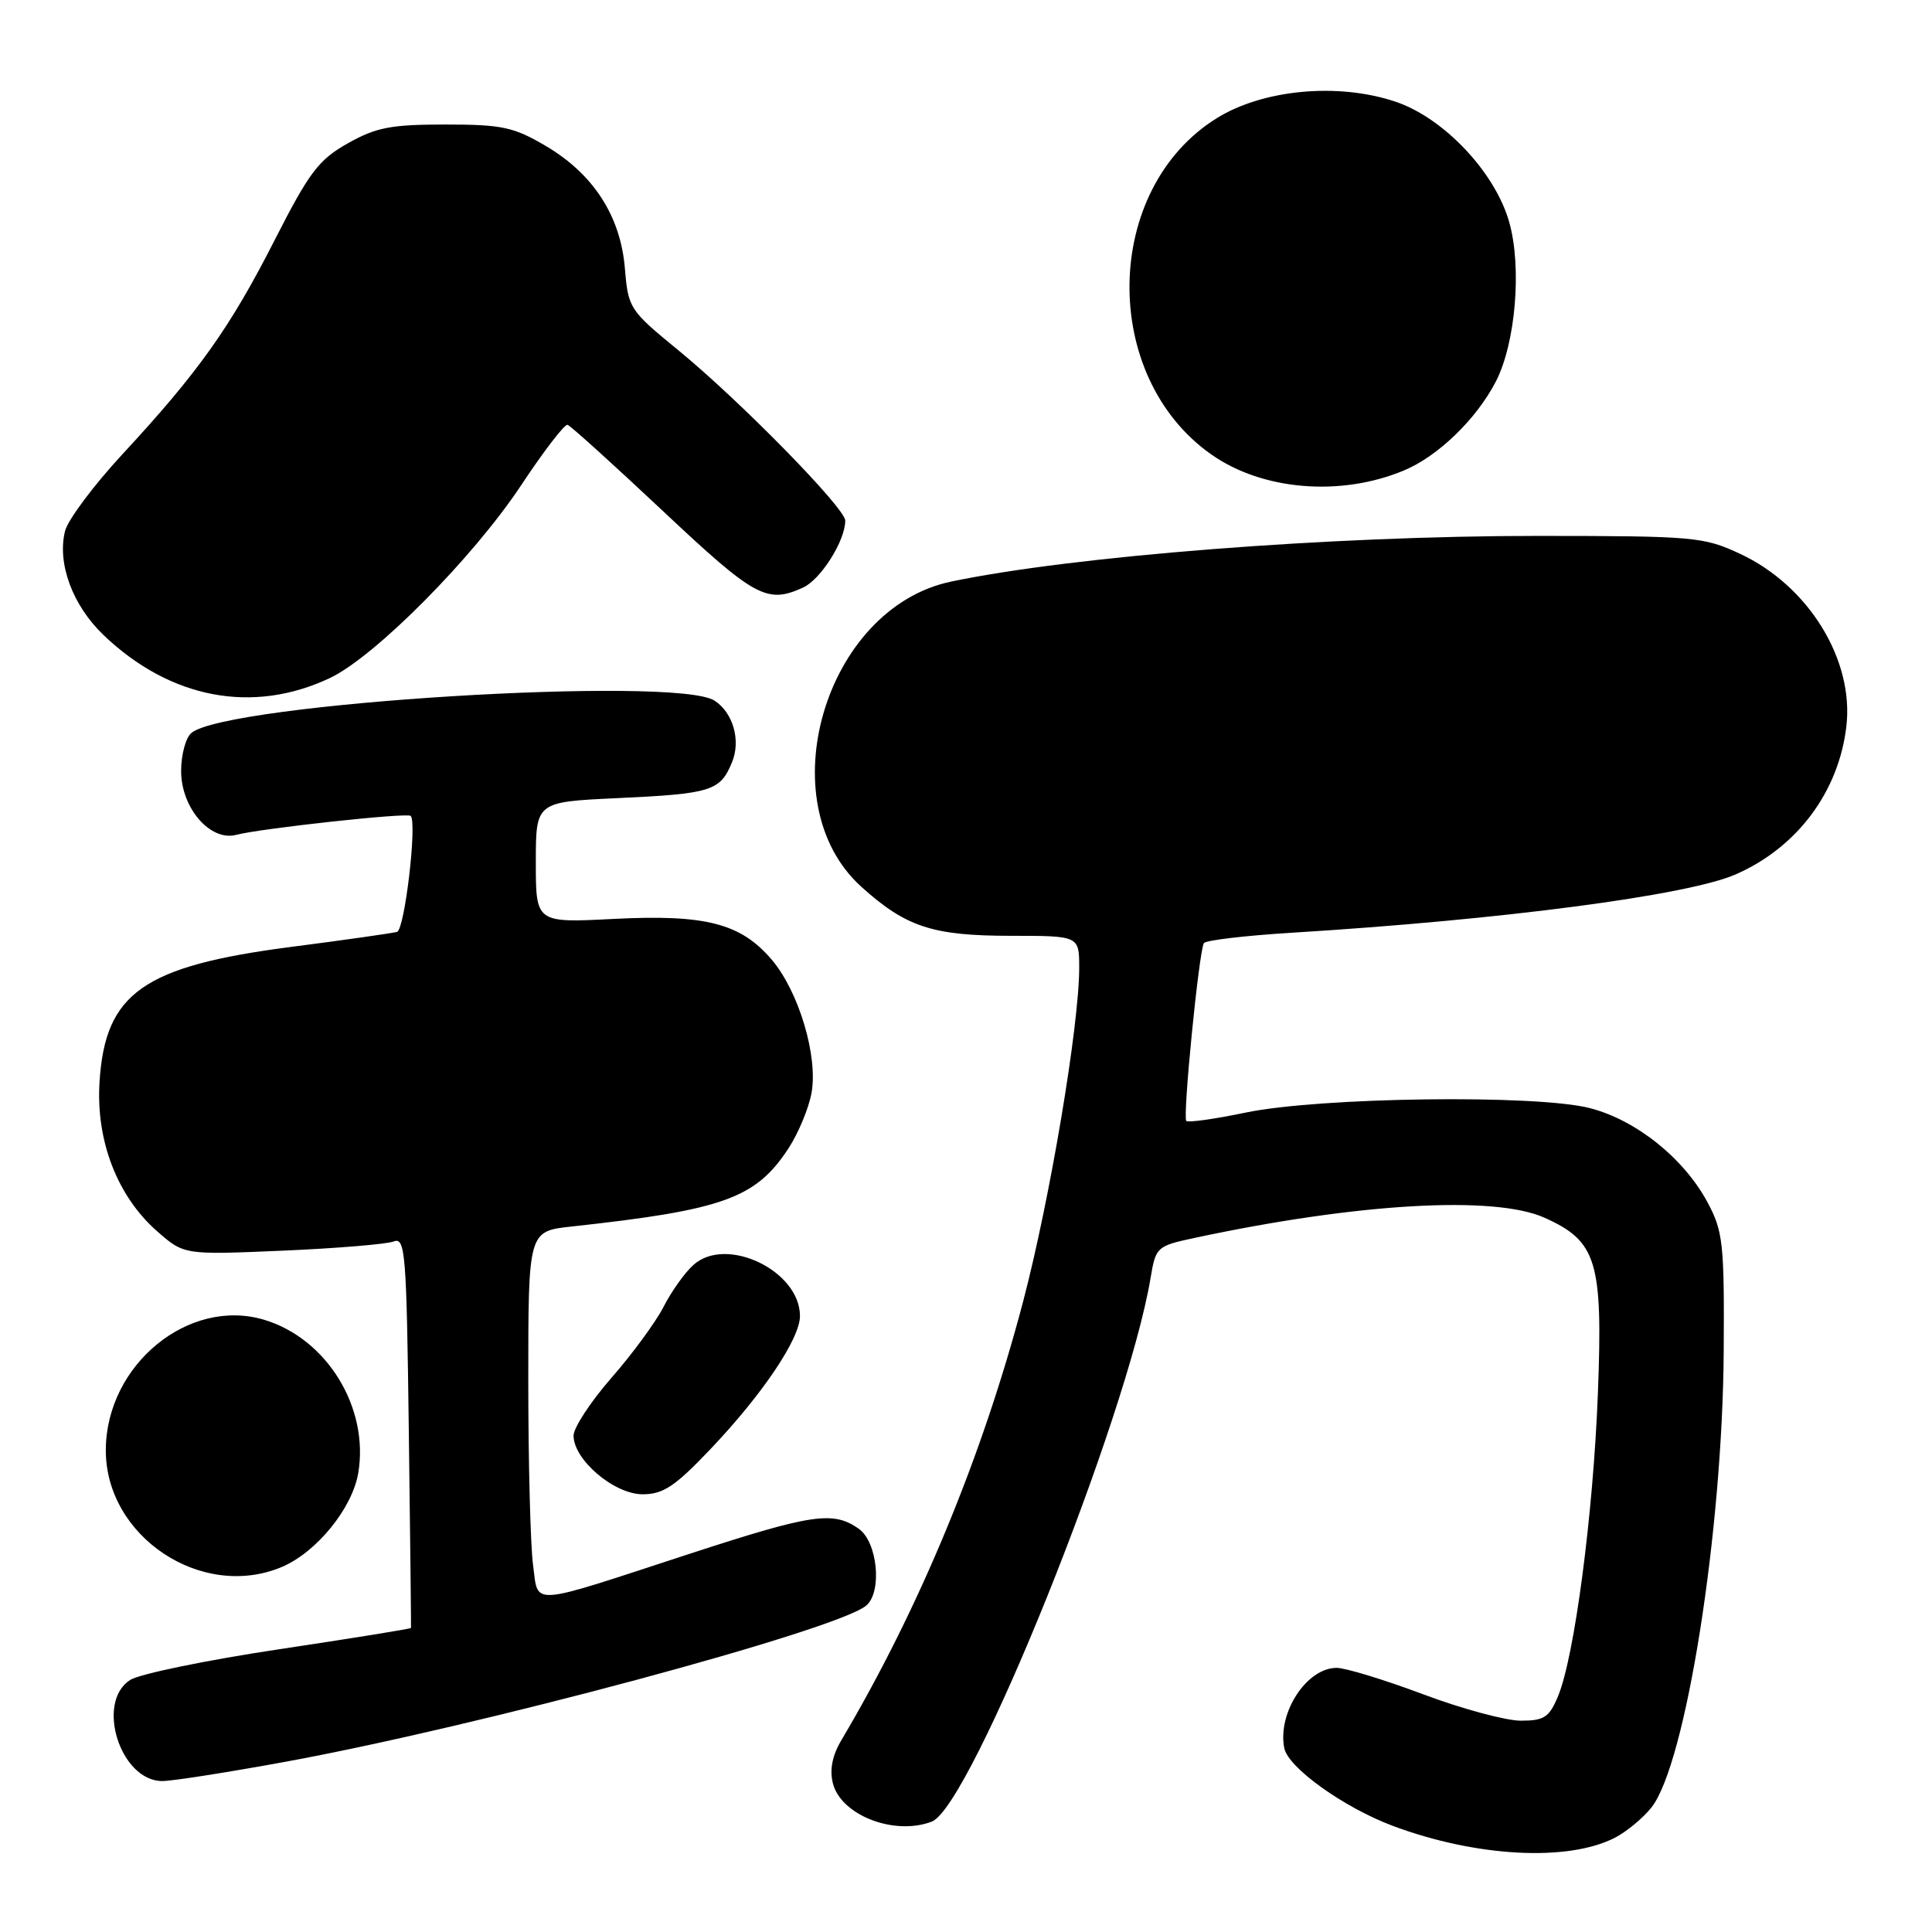 <?xml version="1.0" encoding="UTF-8" standalone="no"?>
<!DOCTYPE svg PUBLIC "-//W3C//DTD SVG 1.1//EN" "http://www.w3.org/Graphics/SVG/1.1/DTD/svg11.dtd" >
<svg xmlns="http://www.w3.org/2000/svg" xmlns:xlink="http://www.w3.org/1999/xlink" version="1.1" viewBox="0 0 256 256">
 <g >
 <path fill="currentColor"
d=" M 214.00 243.50 C 215.55 242.70 217.73 240.89 218.84 239.48 C 223.38 233.70 228.26 202.88 228.40 179.00 C 228.49 164.81 228.31 163.15 226.28 159.36 C 223.15 153.50 216.81 148.41 210.66 146.83 C 203.57 145.00 174.84 145.38 165.02 147.43 C 160.96 148.28 157.44 148.77 157.19 148.53 C 156.69 148.03 158.87 126.02 159.52 124.97 C 159.75 124.59 165.02 123.97 171.22 123.59 C 199.10 121.87 223.64 118.64 229.99 115.86 C 238.11 112.31 243.63 104.94 244.65 96.27 C 245.70 87.44 239.64 77.60 230.54 73.37 C 225.74 71.13 224.46 71.02 203.81 71.01 C 176.44 71.00 142.17 73.67 126.00 77.07 C 109.28 80.59 101.73 106.30 114.13 117.50 C 120.04 122.84 123.59 124.00 133.97 124.00 C 143.00 124.00 143.00 124.00 143.00 128.25 C 142.99 135.95 139.13 158.89 135.58 172.41 C 130.16 193.02 121.85 213.08 111.50 230.56 C 110.28 232.60 109.91 234.50 110.36 236.29 C 111.42 240.53 118.51 243.28 123.47 241.37 C 128.66 239.38 149.35 187.94 152.46 169.32 C 153.14 165.24 153.29 165.10 158.24 164.04 C 179.81 159.42 198.01 158.36 204.67 161.36 C 211.59 164.47 212.40 167.13 211.73 184.61 C 211.11 200.66 208.63 219.51 206.45 224.75 C 205.28 227.56 204.62 228.00 201.51 228.00 C 199.53 228.00 193.71 226.43 188.57 224.50 C 183.43 222.57 178.27 221.00 177.11 221.00 C 173.15 221.00 169.26 226.94 170.17 231.62 C 170.66 234.21 178.05 239.50 184.56 241.94 C 195.62 246.07 207.77 246.72 214.00 243.50 Z  M 37.68 233.47 C 63.30 228.79 110.73 216.05 114.75 212.77 C 116.93 211.00 116.30 204.32 113.78 202.56 C 110.39 200.18 107.60 200.60 91.43 205.87 C 69.72 212.96 71.39 212.85 70.63 207.35 C 70.29 204.80 70.00 193.82 70.00 182.93 C 70.00 163.14 70.00 163.14 75.75 162.52 C 95.90 160.32 100.16 158.78 104.50 152.13 C 105.80 150.13 107.16 146.85 107.53 144.83 C 108.41 139.98 105.86 131.43 102.29 127.20 C 98.18 122.35 93.53 121.14 81.32 121.76 C 71.00 122.29 71.00 122.29 71.00 114.27 C 71.00 106.26 71.00 106.26 81.75 105.76 C 94.26 105.18 95.42 104.82 96.99 101.02 C 98.19 98.13 97.15 94.44 94.68 92.84 C 89.58 89.51 30.09 93.19 25.36 97.12 C 24.61 97.74 24.00 100.01 24.00 102.17 C 24.00 107.06 27.87 111.53 31.31 110.62 C 34.54 109.77 53.99 107.65 54.42 108.11 C 55.29 109.03 53.62 123.20 52.61 123.48 C 52.00 123.65 45.65 124.56 38.50 125.48 C 18.99 128.02 13.94 131.58 13.19 143.33 C 12.69 151.14 15.53 158.50 20.82 163.15 C 24.39 166.28 24.39 166.28 37.45 165.72 C 44.63 165.41 51.25 164.86 52.17 164.50 C 53.71 163.90 53.87 166.01 54.17 189.67 C 54.36 203.88 54.48 215.60 54.46 215.71 C 54.43 215.83 46.55 217.10 36.95 218.54 C 27.35 219.98 18.49 221.81 17.25 222.60 C 12.63 225.57 15.94 236.00 21.51 236.00 C 22.80 236.00 30.08 234.86 37.68 233.47 Z  M 37.30 207.65 C 41.91 205.72 46.67 199.89 47.47 195.19 C 48.93 186.52 43.32 177.38 35.01 174.88 C 25.00 171.88 14.09 180.83 14.02 192.09 C 13.95 203.57 26.69 212.08 37.30 207.65 Z  M 94.07 192.09 C 101.01 184.80 106.00 177.39 106.00 174.38 C 106.00 168.37 96.22 163.68 91.87 167.62 C 90.72 168.65 88.95 171.15 87.92 173.17 C 86.89 175.18 83.78 179.42 81.02 182.57 C 78.26 185.73 76.00 189.18 76.00 190.23 C 76.00 193.43 81.38 198.00 85.15 198.00 C 87.87 198.00 89.42 196.97 94.07 192.09 Z  M 43.70 89.85 C 49.67 87.03 62.67 73.93 69.06 64.29 C 72.05 59.77 74.82 56.17 75.20 56.29 C 75.59 56.40 81.29 61.56 87.88 67.75 C 100.02 79.16 101.62 80.04 106.40 77.86 C 108.76 76.79 112.00 71.65 112.00 68.98 C 112.00 67.34 98.04 53.09 89.87 46.40 C 83.40 41.10 83.24 40.85 82.80 35.55 C 82.22 28.60 78.61 23.03 72.27 19.31 C 68.05 16.83 66.51 16.50 59.00 16.50 C 51.78 16.50 49.83 16.88 46.07 19.00 C 42.21 21.18 40.98 22.81 36.40 31.80 C 30.51 43.39 26.25 49.37 16.22 60.19 C 12.42 64.30 9.00 68.87 8.62 70.36 C 7.55 74.65 9.61 80.22 13.73 84.16 C 22.55 92.59 33.48 94.67 43.70 89.85 Z  M 186.00 62.35 C 190.54 60.47 195.65 55.52 198.22 50.53 C 200.82 45.47 201.67 35.45 199.99 29.47 C 198.13 22.83 191.28 15.58 184.84 13.45 C 177.26 10.93 167.39 11.85 161.26 15.64 C 146.13 25.00 145.72 49.84 160.52 60.23 C 167.28 64.98 177.62 65.84 186.00 62.35 Z "/>
</g>
</svg>